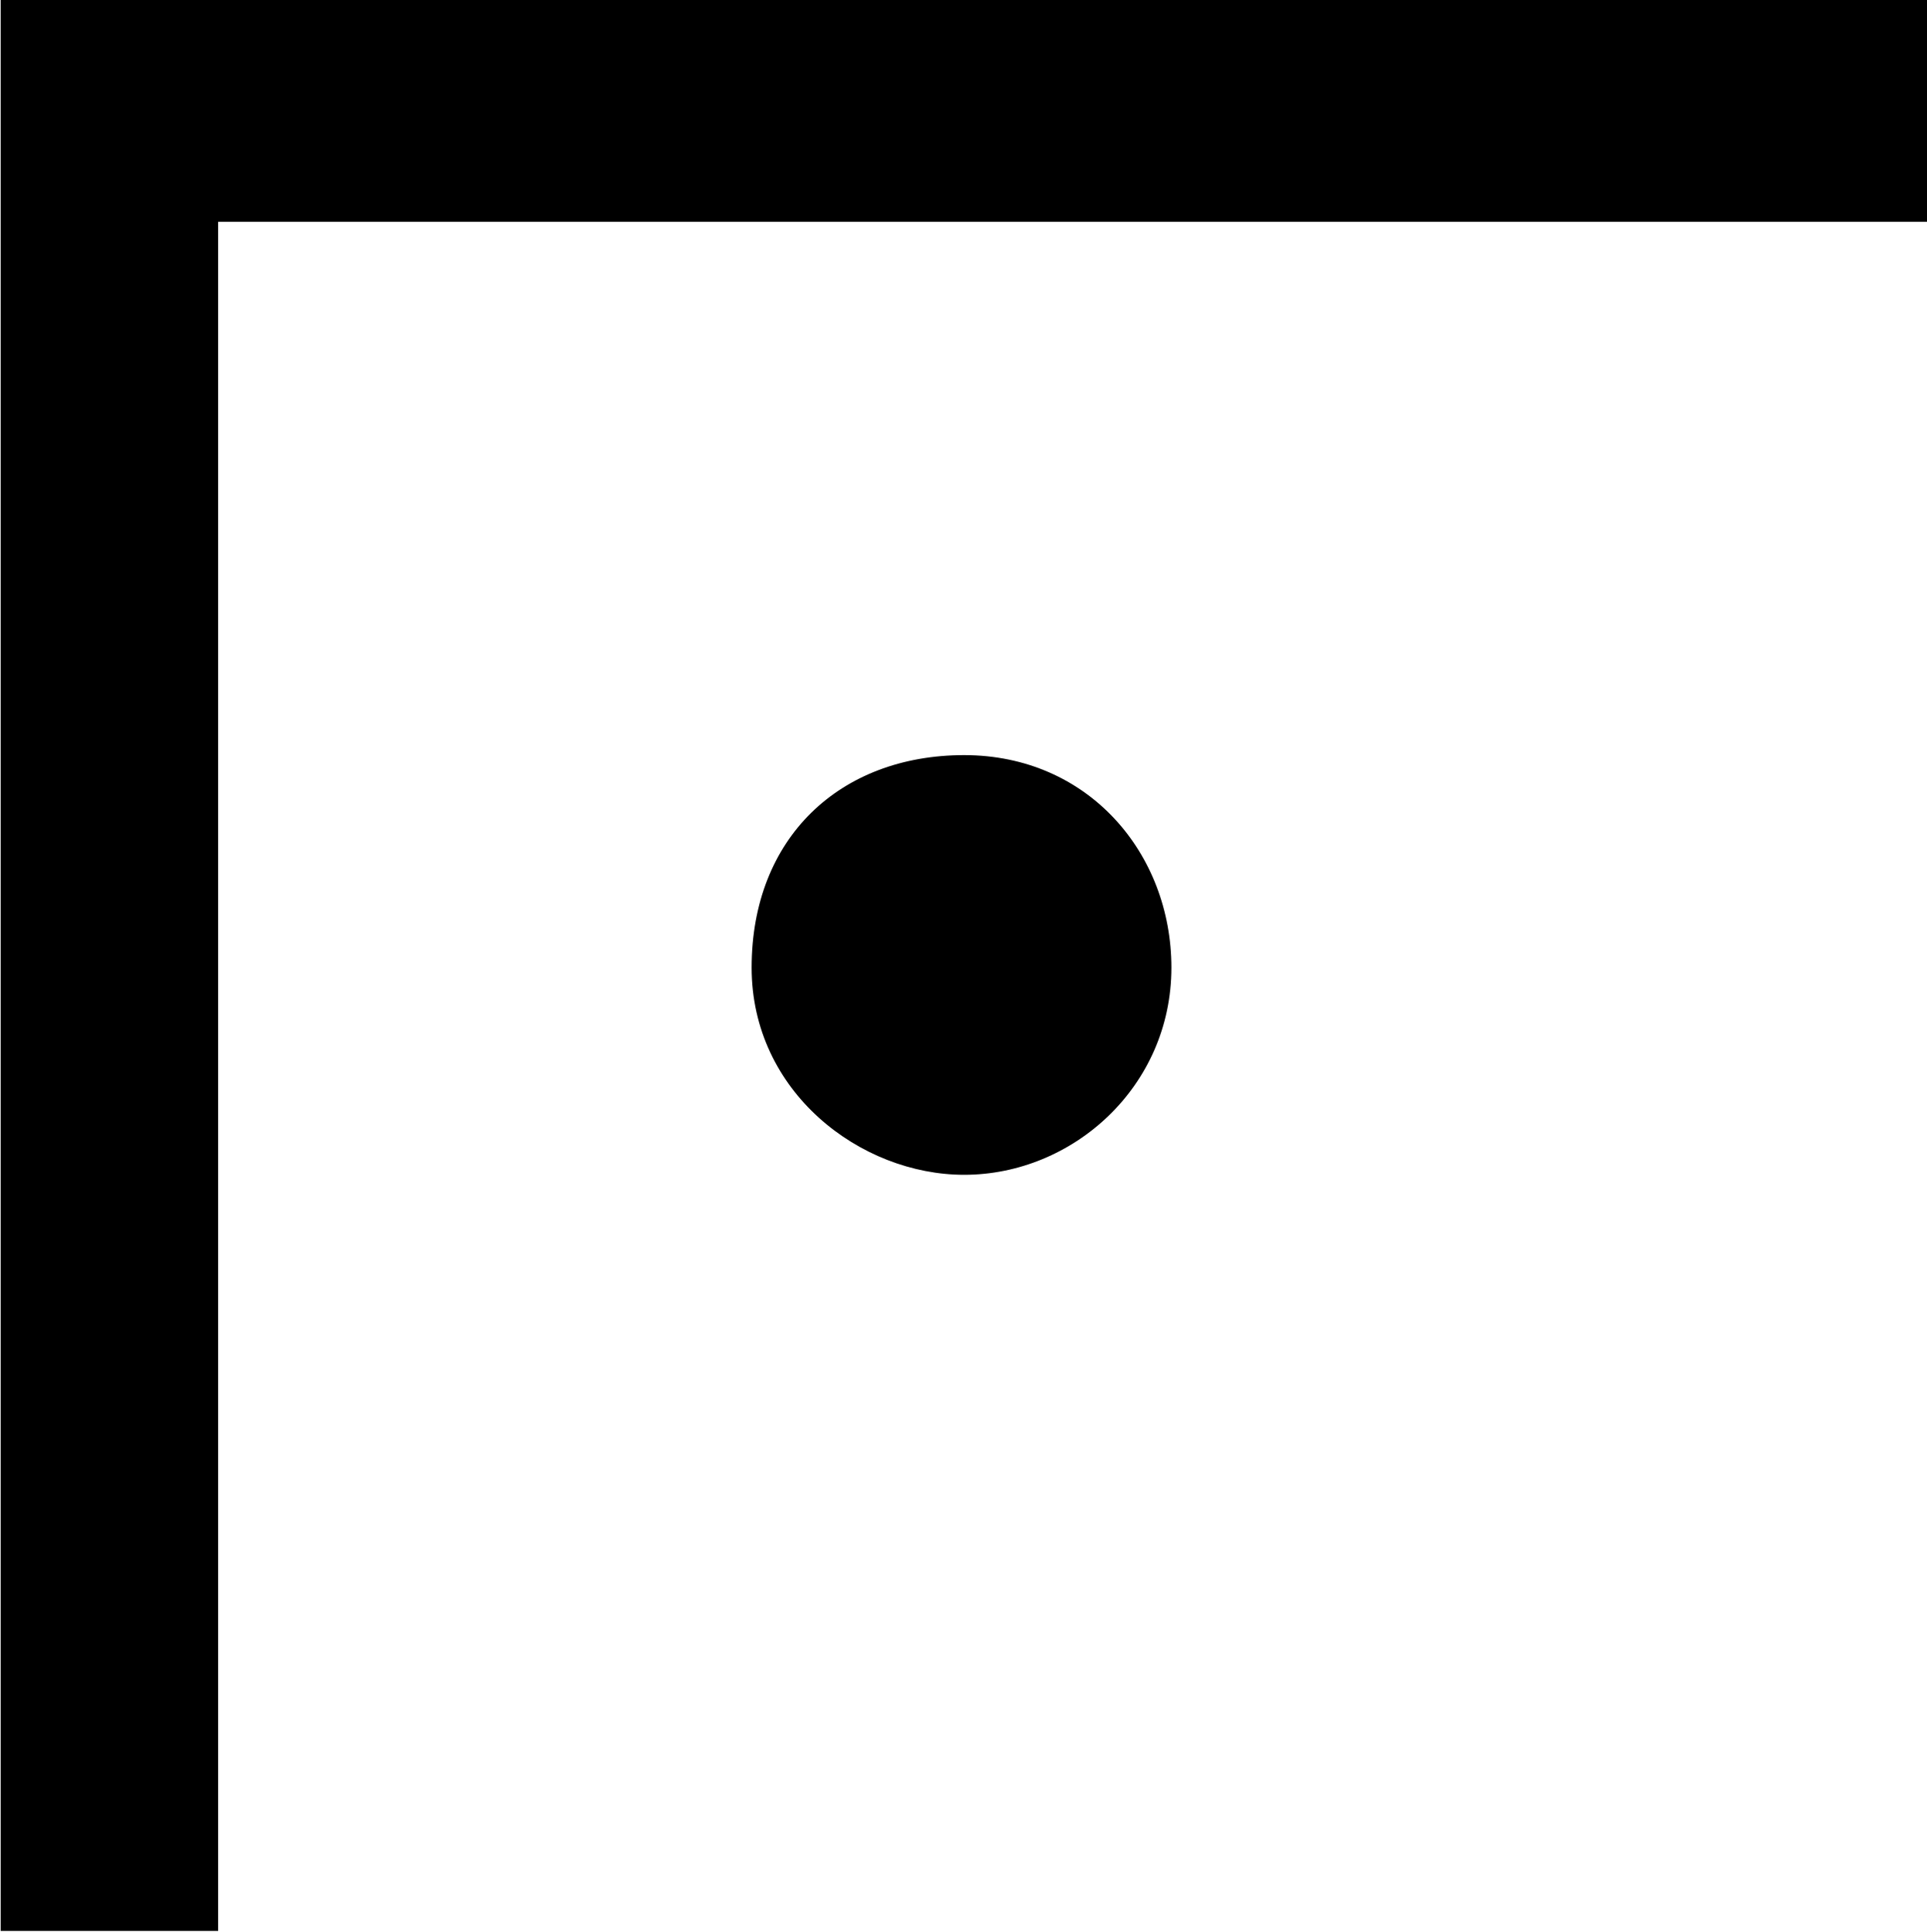 <?xml version="1.0" encoding="UTF-8"?>
<svg fill="#000000" version="1.1" viewBox="0 0 5.812 5.828" xmlns="http://www.w3.org/2000/svg" xmlns:xlink="http://www.w3.org/1999/xlink">
<defs>
<g id="a">
<path d="m4.031-2.906c0-0.344-0.25-0.641-0.625-0.641s-0.641 0.25-0.641 0.641c0 0.375 0.328 0.625 0.641 0.625 0.328 0 0.625-0.266 0.625-0.625zm2.281-2.25v-0.672h-5.812v5.828h0.656v-5.156z"/>
</g>
</defs>
<g transform="translate(-149.21 -128.94)">
<use x="148.712" y="134.765" xlink:href="#a"/>
</g>
</svg>
